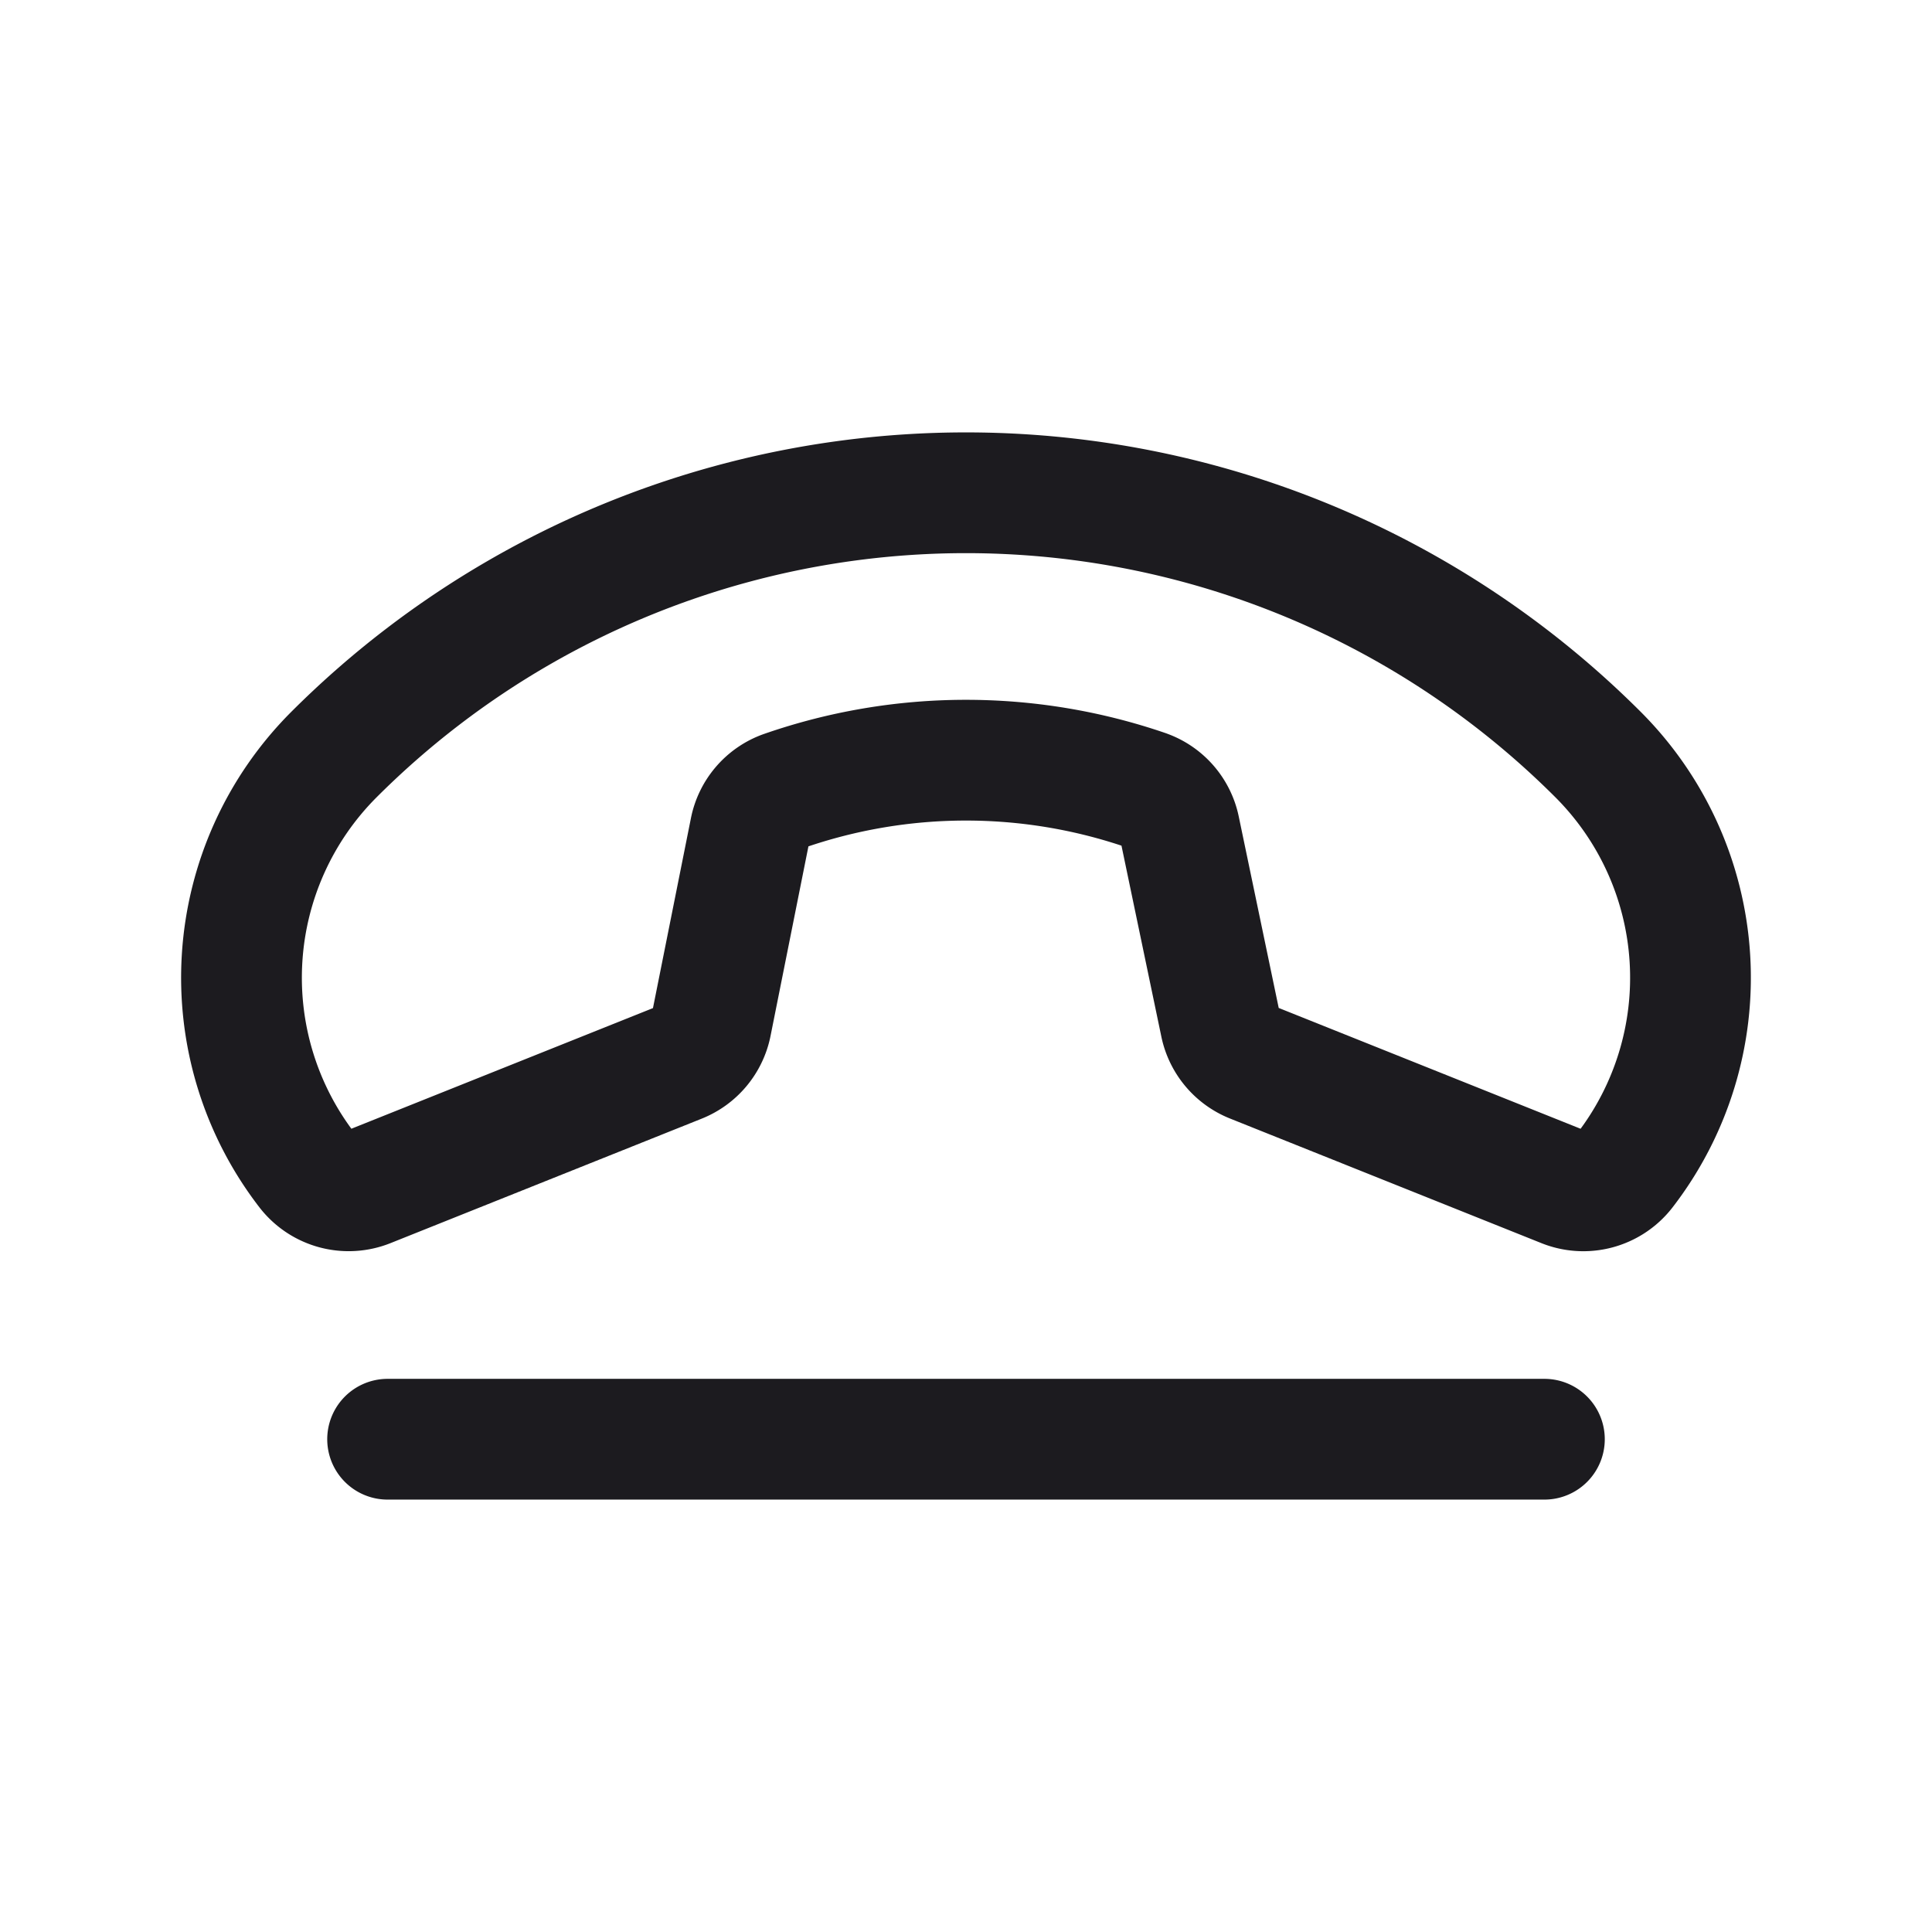 <svg width="32" height="32" fill="none" xmlns="http://www.w3.org/2000/svg"><path d="M18.98 13.088a9.183 9.183 0 0 0-6 .014.864.864 0 0 0-.556.648l-.642 3.212a.87.87 0 0 1-.531.638l-5.15 2.06a.868.868 0 0 1-1.009-.269 5.226 5.226 0 0 1 .439-6.893 14.806 14.806 0 0 1 20.938 0 5.227 5.227 0 0 1 .439 6.893.867.867 0 0 1-1.008.27l-5.155-2.063a.87.87 0 0 1-.53-.63l-.676-3.238a.863.863 0 0 0-.56-.642ZM6.42 23.838h19.16" stroke="#1C1B1F" stroke-width="2" stroke-linecap="round" stroke-linejoin="round"/></svg>